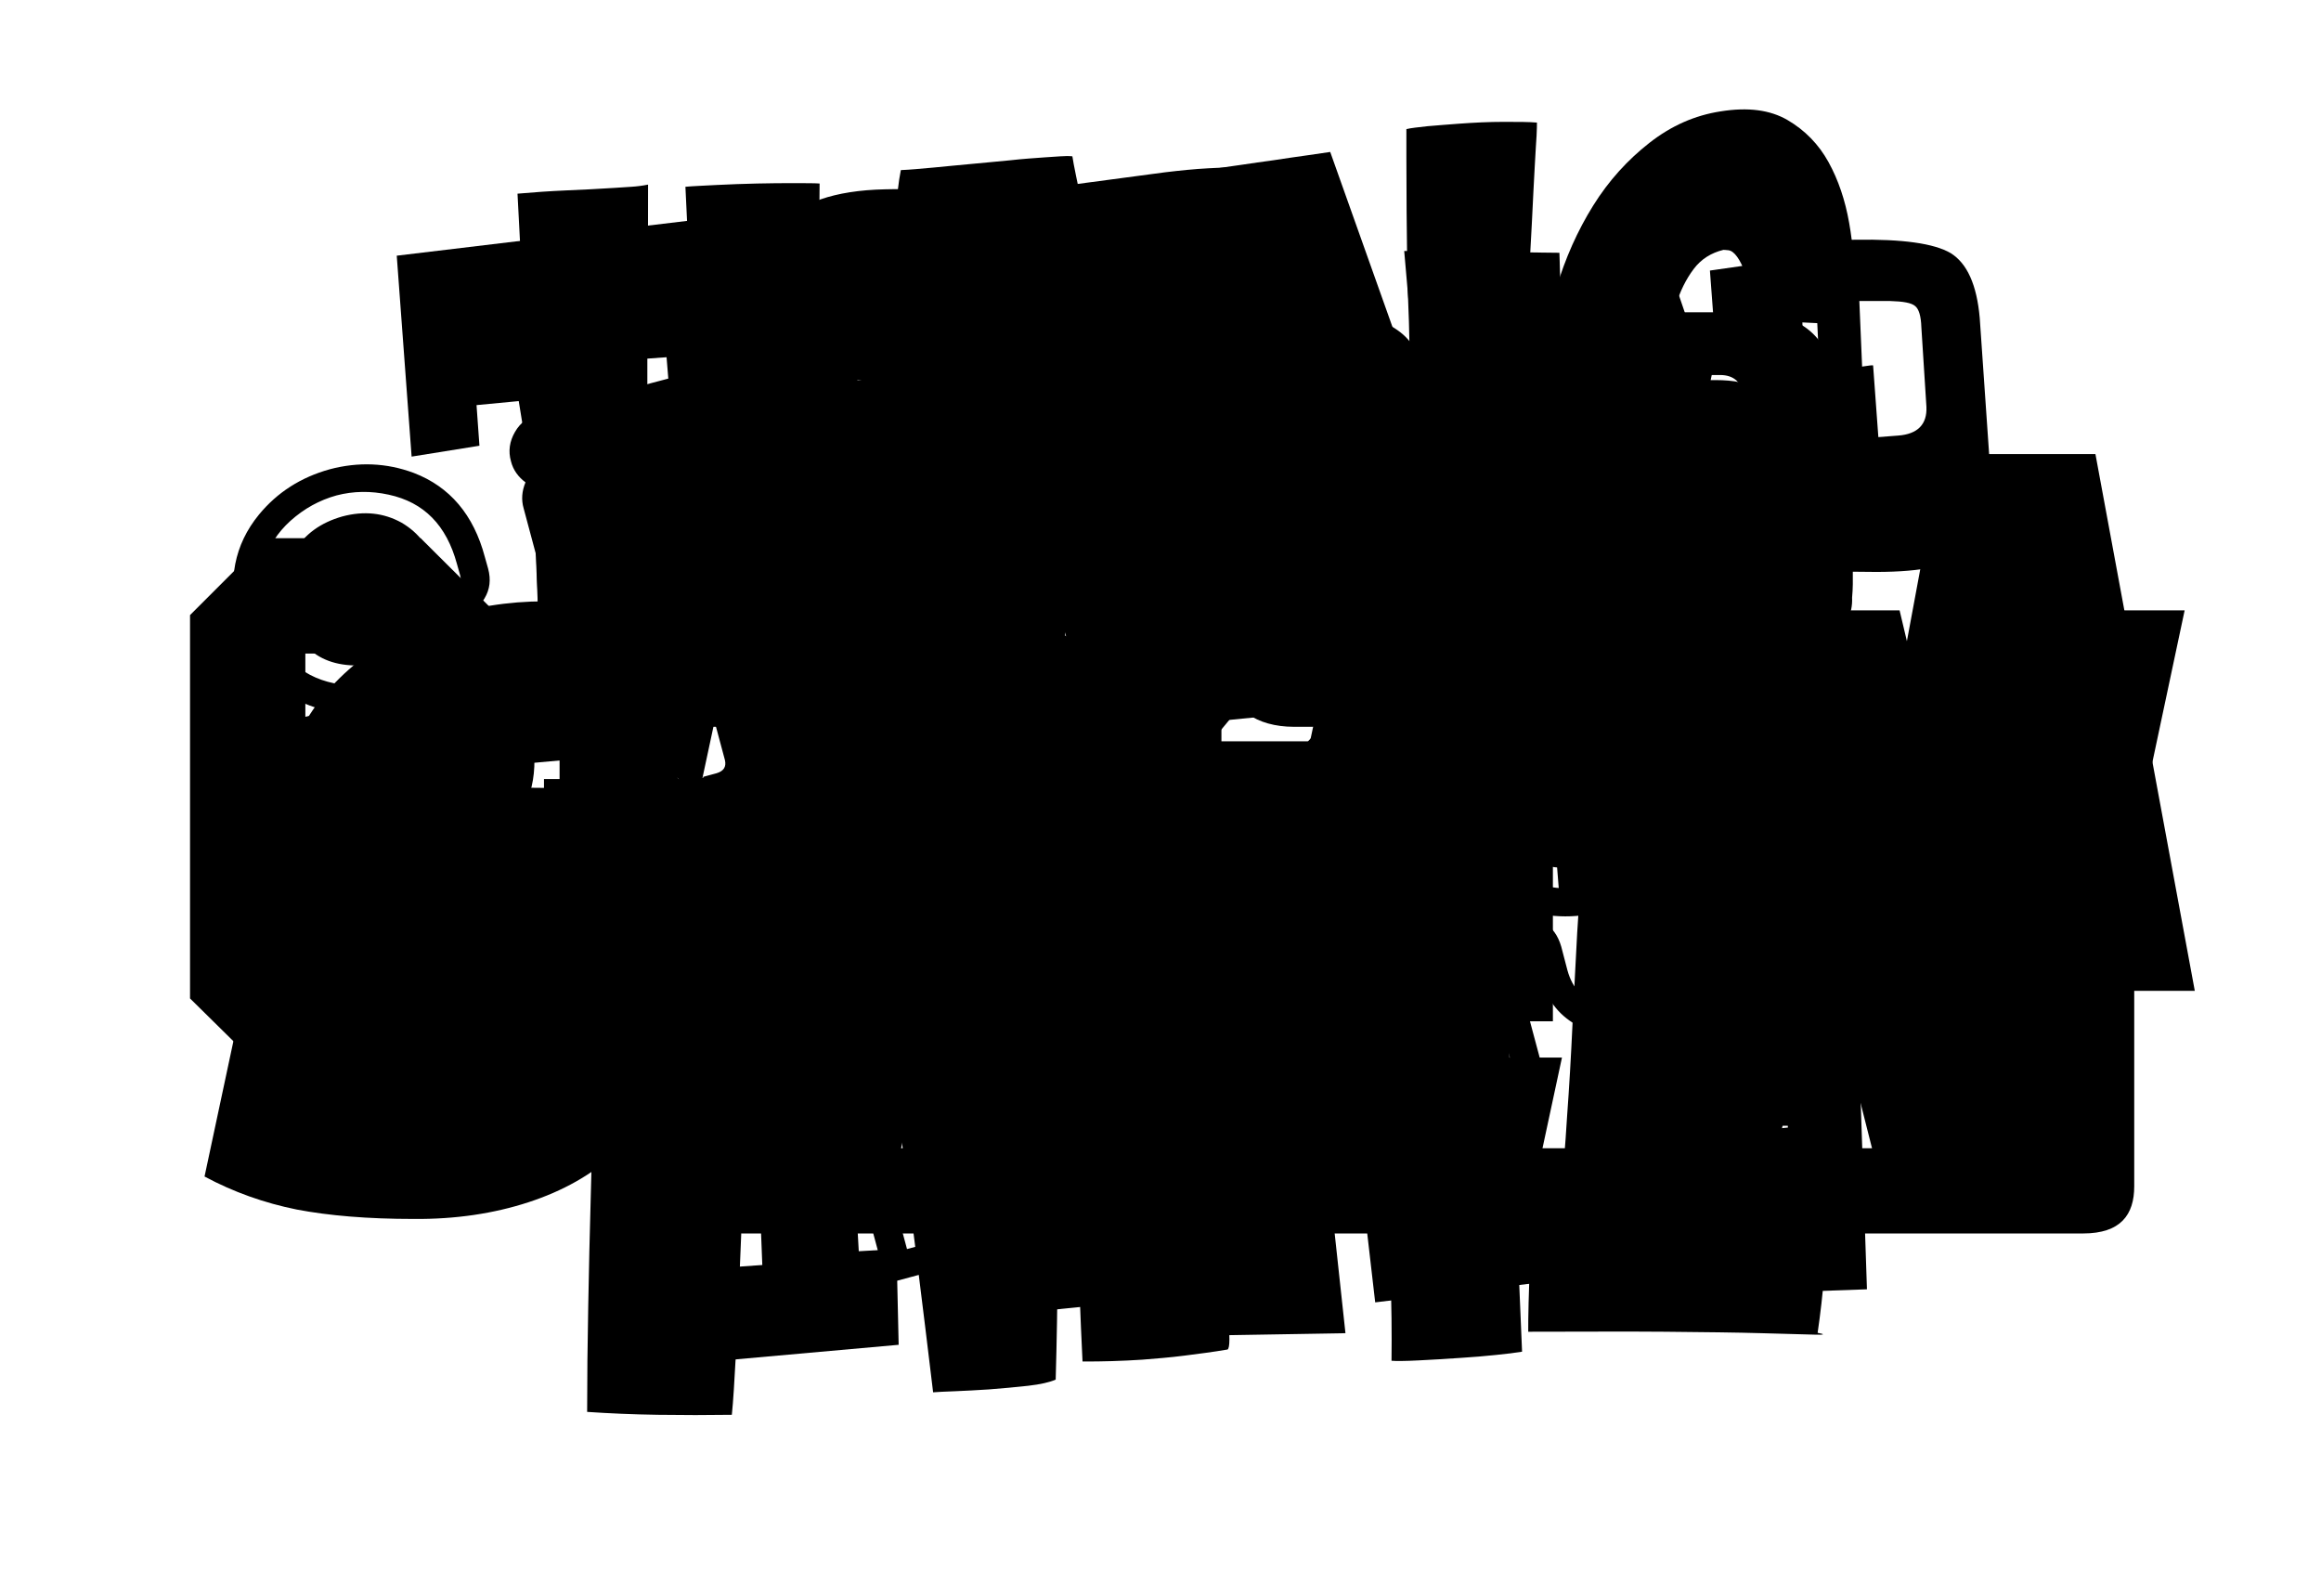 <svg version="1.1" id="format-logos" xmlns="http://www.w3.org/2000/svg" xmlns:xlink="http://www.w3.org/1999/xlink" x="0px"
	 y="0px" viewBox="0 0 640 440" style="enable-background:new 0 0 640 440;" xml:space="preserve">

<g id="hang-time">
	
	<path d="M179,192.1c0.1-4,0.3-8.5,0.3-13.5c0.1-5,0.2-10,0.3-15.2c0.1-5.1,0.3-9.6,0.5-13.3c1.1-0.1,2-0.1,2.9-0.1
		c0.8,0,1.7,0,2.6-0.1c0.9-0.1,1.9-0.1,3.1-0.2c1.1-0.1,2.5-0.1,4.2-0.1c0.5,4.3,0.8,8.8,0.9,13.4c0.1,4.6,0.3,9.2,0.5,13.6
		c0.1,4.4,0.2,8.5,0.2,12.4c0,3.8,0.1,7.1,0.5,9.8l29.7-2.1L226,50.6c-1.4-0.1-3.7-0.1-6.8-0.1c-3.2,0-6.7,0-10.4,0.1
		c-3.7,0.1-7.4,0.2-11.1,0.4c-3.7,0.2-6.5,0.3-8.7,0.5c0.3,6.7,0.7,14.3,1.1,22.6c0.5,8.4,0.7,16.5,0.7,24.4c0,1.9,0,3.8,0,5.5
		c0,1.8-0.1,3.5-0.2,5.3c-1.8,0-3.9,0.2-6.3,0.6c-2.4,0.4-4.3,0.5-5.8,0.3V98.7c0-8.2,0-16.5,0.1-25c0.1-8.5,0.1-16.1,0.1-22.8
		c-1.5,0.3-3,0.5-4.6,0.6c-1.5,0.1-3,0.2-4.6,0.3c-4.4,0.3-8.9,0.5-13.4,0.7c-4.5,0.2-8.9,0.5-13.4,0.9c0.3,6.1,0.7,13.1,1.1,21.1
		c0.5,8,0.9,16.4,1.4,25.3c0.5,8.9,0.9,18,1.4,27.3c0.5,9.3,0.9,18.5,1.3,27.3c0.4,8.9,0.7,17.3,0.9,25.3c0.2,8,0.3,15,0.3,21.1
		c4.7,0,9.7,0,14.9,0c5.2,0,10.1-0.3,14.5-0.9C178.8,198.7,178.9,196.2,179,192.1z"/>
	<path d="M275.2,109.8c0.8,2.4,1.6,4.9,2.3,7.5c0.7,2.6,1.3,5,1.7,7.3c0.5,2.3,0.7,3.9,0.7,4.9l-8.4,0.1c0-1.8,0.1-3.9,0.2-6.3
		c0.1-2.4,0.3-4.8,0.6-7.3c0.2-2.4,0.4-4.7,0.6-6.8c0.1-2.1,0.3-3.8,0.5-5.1C273.7,105.6,274.4,107.4,275.2,109.8z M314.8,134.8
		c-3.3-16.3-6.4-30.9-9.1-43.8c-2.7-12.9-5-23.7-6.8-32.1c-1.8-8.4-2.9-13.7-3.2-15.8c-0.9-0.1-2-0.1-3.3,0
		c-1.3,0.1-2.8,0.2-4.5,0.3c-2.7,0.2-5.9,0.4-9.4,0.8c-3.5,0.3-7,0.7-10.6,1c-3.6,0.3-7.1,0.7-10.5,1c-3.4,0.3-6.4,0.6-9,0.7
		c-0.6,2.9-1.2,8-1.8,15.2c-0.6,7.2-1.6,16.7-3,28.5c-1.4,11.8-3.3,26-5.8,42.7c-2.5,16.7-6,36-10.4,57.9c0.9,0.7,2.9,1.3,5.8,1.8
		c3,0.4,6.2,0.8,9.7,1c3.5,0.2,6.8,0.4,10,0.5c3.2,0.1,5.4,0.1,6.6,0c0.3-0.2,0.6-0.8,0.8-1.7c0.2-1,0.6-2.6,1-4.9
		c0.5-2.3,1-5.3,1.7-9.1c0.7-3.8,1.6-8.6,2.6-14.5c1.7-0.1,3.7-0.2,6-0.3c2.4-0.1,4.7-0.2,7-0.2c2.3-0.1,4.5-0.1,6.5-0.2
		c2.1-0.1,3.7-0.1,4.9-0.2c1.2,4.1,2.9,8.9,4.9,14.6c2.1,5.6,3.8,10.7,5.1,15.3c0.1,0.1,1,0,2.5-0.5c1.5-0.5,3.5-1.2,5.9-2
		c2.4-0.8,5.1-1.7,8-2.6c2.9-0.9,5.7-1.7,8.4-2.4C321.6,168,318.2,151.1,314.8,134.8z"/>
	<path d="M401.8,178.6c4.6-0.5,9.6-1,15.1-1.5c0.9-20.3,1.7-37.7,2.4-52.5c0.7-14.7,1.3-27.3,1.8-37.6c0.5-10.4,0.9-18.9,1.3-25.5
		c0.3-6.6,0.6-11.8,0.8-15.7c0.2-3.9,0.4-6.7,0.5-8.4c0.1-1.8,0.1-3,0.1-3.6c-2.1-0.2-5.2-0.2-9.2-0.2c-4,0-8.1,0.2-12.2,0.5
		c-3.2,0.2-6.1,0.5-8.8,0.7c-2.7,0.3-4.6,0.5-5.8,0.8v7.7c0,10.9,0.1,20.1,0.2,27.5c0.1,7.4,0.3,13.4,0.5,17.9
		c0.1,4.5,0.2,7.7,0.2,9.7c0,2-0.2,3-0.7,3.1l-21.2-59.6c-4.3,0.6-8,1.2-11.1,1.6c-3.1,0.5-6.1,0.9-9,1.3c-2.9,0.4-5.9,0.9-9,1.3
		c-3.1,0.5-6.8,0.9-11.1,1.4c0.8,10.4,1.4,21.7,1.8,33.9c0.5,12.2,0.9,24.7,1.3,37.5c0.4,12.8,0.8,25.5,1.4,38.3
		c0.5,12.7,1.3,24.8,2.4,36.3l27.4-3.1c0-4.3-0.1-9.6-0.2-15.9c-0.2-6.2-0.3-12.7-0.6-19.3c-0.2-6.6-0.5-13-0.8-19.1
		c-0.3-6.1-0.5-11.1-0.7-15.1c0.5,2.2,1.5,5.4,3.2,9.6c1.7,4.2,3.8,9,6.3,14.3c2.5,5.4,5.3,11.1,8.3,17.2c3,6.1,6.1,12.2,9.1,18.2
		C391.7,179.7,397.2,179,401.8,178.6z"/>
	<path d="M509.3,171c1.1-1.9,1.5-4,1.4-6.2c0.1-1.3,0.2-2.5,0.2-3.7c0-1.2,0-2.4,0-3.7c0-4.3-0.1-8.7-0.3-13.1
		c-0.2-4.4-0.3-8.4-0.3-12.1c1.2-0.4,2.2-0.7,2.9-0.9c0.7-0.2,1.3-0.4,1.7-0.5c0.5-0.1,0.9-0.2,1.5-0.3c0.5-0.1,1.3-0.4,2.2-1
		l-2.1-28.7c0-0.2-1.1,0-3.2,0.3c-2.1,0.4-4.8,0.9-8,1.5c-3.2,0.6-6.7,1.4-10.6,2.2c-3.9,0.8-7.5,1.7-11,2.6c-3.4,0.9-6.4,1.7-9,2.4
		c-2.6,0.7-4.3,1.3-5,1.7c0,1.1,0.1,3,0.3,5.6s0.6,5.4,1,8.2c0.5,2.9,0.9,5.6,1.5,8.3c0.5,2.7,1.1,4.6,1.7,5.7
		c1.2-0.1,2.4-0.4,3.7-0.9c1.2-0.5,2.5-0.6,3.9-0.4c0.5,0.9,0.8,2.2,0.9,3.9c0.1,1.7,0.1,3.4-0.2,5.3c-0.3,1.9-0.9,3.5-1.7,4.9
		c-0.8,1.4-1.9,2.3-3.3,2.5c-2.9,0.5-5.4-0.6-7.5-3.3c-2.1-2.7-4-5.9-5.5-9.6c-1.5-3.7-2.7-7.3-3.4-10.9c-0.8-3.6-1.2-6.1-1.4-7.4
		c-0.2-1.6-0.3-3.6-0.5-6c-0.2-2.4-0.2-5-0.2-7.9c0-4,0.2-8.3,0.7-12.8c0.5-4.5,1.3-8.7,2.4-12.5c1.1-3.8,2.8-7.2,4.9-10
		c2.1-2.8,4.9-4.5,8.2-5.3c0.1,0,0.6,0,1.4,0.1c0.8,0.1,1.6,0.7,2.4,1.8c0.8,1.1,1.6,2.7,2.3,4.8c0.7,2.1,1,5.2,1,9.2
		c1.8-0.3,4-0.6,6.6-1.1c2.6-0.4,5.2-0.8,8-1.3c2.7-0.4,5.4-0.9,7.9-1.4c2.5-0.5,4.7-1,6.5-1.7c0.1-5.6-0.3-11.6-1.4-17.8
		c-1.1-6.3-3-11.9-5.7-16.8c-2.7-4.9-6.5-8.8-11.3-11.6c-4.8-2.8-10.9-3.6-18.4-2.4c-7.2,1.1-13.7,4-19.7,8.7
		c-6,4.7-11.2,10.4-15.5,17.3c-4.3,6.9-7.7,14.5-10.2,22.9c-2.4,8.4-3.7,17-3.7,25.6c0,1.3,0,2.6,0.1,4c0.1,1.4,0.2,2.7,0.3,3.9
		c0.5,9.9,1.9,19.4,4.3,28.4c2.4,9,5.9,16.9,10.3,23.7c4.4,6.7,9.7,12,16,15.7c6.2,3.7,13.4,5.3,21.5,4.8c8.5-0.6,17.6-3.8,27.4-9.6
		C506.8,174.6,508.2,172.9,509.3,171z"/>
	<path d="M181.4,390.1c7,0.1,13.8,0.1,20.4,0c0.4-3.8,0.7-9.2,1.1-16.4c0.4-7.1,0.7-15.1,1.1-24c0.4-8.8,0.7-17.9,1.1-27.3
		c0.4-9.4,0.7-18.1,1.1-26.2c0.4-8.1,0.7-15.1,1.1-21c0.4-5.9,0.7-9.7,1.1-11.5l30.2-0.4l1.3-46.8c-6.1-0.1-13.5-0.2-22.4-0.1
		c-8.9,0.1-18,0.2-27.2,0.3c-9.3,0.2-18.1,0.3-26.7,0.5c-8.5,0.1-15.6,0.1-21.1-0.1c-0.4,0.2-0.5,0.7-0.5,1.6c0,0.8,0,2.8,0,5.8
		c0,3-0.1,7.5-0.3,13.5c-0.2,6-0.4,14.2-0.8,24.5l22.7,0.4c0.2,1.9,0.3,3.9,0.3,6.2c0,2.2,0,4.7,0,7.3c0,7.1-0.1,15.3-0.3,24.5
		c-0.2,9.2-0.4,18.8-0.7,28.9c-0.3,10-0.5,20.2-0.7,30.4c-0.2,10.2-0.3,19.9-0.3,29.1C167.8,389.7,174.4,390,181.4,390.1z"/>
	<path d="M285,221.2c-1.3-3.1-3.2-5.6-5.5-7.5c-2.3-1.9-4.9-3.3-7.7-4.1c-2.8-0.8-5.7-1.1-8.5-1c-5.7,0.4-10.8,2.6-15.2,6.5
		c-4.4,4-6.7,9.6-6.7,16.9c0,7.9,2.5,14.2,7.5,18.9c5,4.7,10.9,6.8,17.9,6.3c5.9-0.4,10.7-2.8,14.5-7.2c3.8-4.4,5.7-10.3,5.7-17.8
		C287,228,286.3,224.3,285,221.2z M291.6,349.4c0.1-9.8,0.1-19.6,0.1-29.1c0-9.6,0-19.1,0.1-28.7c0.1-9.6,0.1-19.6,0.1-30.1
		c-0.9,0.1-2.4,0.1-4.7,0c-2.2,0-4.8,0-7.6,0.1c-2.8,0.1-5.9,0.2-9.1,0.4c-3.2,0.1-6.4,0.3-9.6,0.5c-3.9,0.3-7.4,0.6-10.5,1
		c-3.1,0.4-5.4,0.8-6.8,1.3c-0.5-0.7-0.7,0.4-0.5,3.4c0.2,3,0.8,8.8,1.9,17.6c1.1,8.7,2.6,21,4.7,36.8c2,15.8,4.6,36.2,7.6,61.3
		c1.2-0.1,3.3-0.2,6.1-0.3c2.8-0.1,6-0.3,9.3-0.5c3.7-0.3,7.3-0.6,10.8-1c3.5-0.4,6-1,7.6-1.7C291.4,369.6,291.6,359.2,291.6,349.4z
		"/>
	<path d="M339,369.3c0-1.7-0.1-5-0.4-9.8c-0.3-4.9-0.8-11.8-1.5-21c-0.7-9.1-1.5-21.4-2.4-36.9c2.5,3.2,5.2,7.1,8.1,11.8
		c2.9,4.7,6.4,9.5,10.5,14.4c2.3-3,4.6-6.3,6.9-9.9c2.3-3.6,4.5-7.3,6.7-11.1c2.1-3.8,4.2-7.5,6.1-11.1c2-3.6,3.6-6.9,5.1-9.8
		c1.4,14.1,2.8,28.7,4,43.6c1.2,14.9,1.8,30.1,1.6,45.7c1.2,0.1,3.7,0.1,7.5-0.1c3.7-0.2,7.6-0.4,11.7-0.7c3.4-0.2,6.6-0.5,9.6-0.8
		c3-0.3,5.4-0.6,7.2-0.9c-0.9-21.9-1.8-42.8-2.7-62.9c-0.9-20.1-1.6-38-2.1-53.7c-0.5-15.7-0.9-28.6-1.2-38.7
		c-0.3-10.1-0.3-16.3-0.1-18.5c-2.1,0.1-4.7,0.4-7.7,0.7c-3,0.3-6.2,0.6-9.5,0.9c-3.3,0.3-6.7,0.7-10.1,1c-3.5,0.3-6.7,0.6-9.7,0.8
		c-2.1,0.1-4.1,0.3-6,0.4c-1.9,0.1-3.5,0.2-4.9,0.1c-0.7,2.9-1.6,6.5-2.8,10.9c-1.2,4.4-2.4,9-3.7,13.9c-1.3,4.9-2.7,9.7-4,14.3
		c-1.3,4.7-2.5,8.8-3.6,12.2c-1.2-2.5-2.7-6-4.3-10.4c-1.6-4.4-3.2-9-4.9-13.9c-1.7-4.8-3.3-9.5-4.9-14c-1.6-4.5-3-8.2-4.3-11.1
		l-39.5,3c0.2,11,0.4,23.7,0.8,38c0.4,14.3,0.8,29,1.2,44.2c0.4,15.2,0.9,30.2,1.3,45c0.4,14.9,0.9,28.4,1.5,40.5
		c2.7,0,5.4,0,8.1-0.1c2.8-0.1,5.6-0.2,8.4-0.4c3.7-0.3,7.6-0.6,11.5-1.1c3.9-0.5,7.9-1,12-1.7C338.8,371.9,339,371,339,369.3z"/>
	<path d="M459.1,367.2c10.9,0.1,19.8,0.2,26.7,0.4c6.9,0.2,11.8,0.3,14.5,0.4c2.8,0.1,3.1-0.1,0.9-0.5c1.6-11,2.4-21.2,2.4-30.5
		c0-1.7,0-3.3,0-4.9c0-1.6-0.1-3.1-0.3-4.6c-4.8-0.4-10.2-0.6-16.3-0.6c-6.1,0-11.5,0.2-16.3,0.6l2.4-32.8c2.1-0.1,4.5-0.2,7.2-0.2
		c2.7,0,5.3,0.1,7.9,0.3c2.6,0.2,5,0.4,7.2,0.6c2.2,0.2,4,0.3,5.5,0.2c0-2.1,0.2-5.2,0.5-9.3c0.4-4.1,0.7-8.5,1.1-13
		c0.4-4.5,0.6-8.8,0.8-12.8c0.2-4,0-7-0.5-8.8c-1.8-0.4-3.8-0.6-6-0.6c-2.2,0.1-4.5,0.2-6.9,0.3c-2.4,0.2-4.8,0.3-7.1,0.4
		c-2.3,0.1-4.4-0.1-6.1-0.6c-0.2-3.2-0.1-5.6,0.1-7.2c0.3-1.6,0.4-3.4,0.4-5.5c8.4,0.2,15,0.4,19.9,0.7c4.9,0.3,8.6,0.5,11.2,0.6
		c2.6,0.1,4.4,0.1,5.3,0c1-0.1,1.8-0.4,2.5-1l2.1-37.3c0-0.4,0-1.3,0-2.7c0-1.4-0.2-2.1-0.5-2.1c-12.6-0.8-24.6-1.2-35.9-1.3
		c-11.3-0.1-21.1,0.1-29.5,0.4c-8.4,0.3-14.7,0.6-19,1c-4.3,0.4-5.6,0.5-4,0.4c-0.5,6.6-1.2,13.6-1.9,20.9c-0.7,7.4-1,13.7-0.8,18.9
		c1.4,0.3,2.9,0.4,4.5,0.2c1.6-0.1,3.4,0,5.3,0.5c-0.5,4.9-1,11.4-1.5,19.5c-0.4,8.1-0.9,16.5-1.3,25.3c-0.4,8.7-0.9,17.3-1.5,25.5
		c-0.5,8.3-1.1,15-1.6,20.1c-1.6,0.9-2.9,1.2-3.9,1c-1-0.2-2.2,0.2-3.6,1.2c0,1.9-0.1,4.5-0.4,7.8c-0.3,3.3-0.5,6.8-0.7,10.4
		c-0.2,3.7-0.3,7.2-0.4,10.7c-0.1,3.5-0.1,6.2-0.1,8C435.8,367.2,448.3,367.1,459.1,367.2z"/>
</g>
<g id="cinema">
	
	<path d="M137.3,243.5h-31.8v21.2H84.2v-84.5h21.2v21h31.8v-31.7L116,148.4H73.6l-21.2,21.2v105.7l21.2,20.9H116l21.3-20.9V243.5z"
		/>
	<path d="M186.1,144.2h-31.8v147.8h31.8V144.2z"/>
	<path d="M288,131.5h-31.8v59.2l-21.2-59.2h-31.8v148h31.8v-59.1l21.2,59.1H288V131.5z"/>
	<path d="M379.3,262.5h-42.5v-26.4h42.5v-31.7h-42.5V178h42.5v-31.7H305V294h74.3V262.5z"/>
	<path d="M502.5,133.6h-31.8l-21.2,52.8l-21.3-52.8h-31.8v148h31.8v-52.8l21.3,52.8l21.2-52.8v52.8h31.8V133.6z"/>
	<path d="M548.8,220.3l7.8-45.9l7.9,45.9H548.8z M577.8,125.2h-42.4l-27.5,148h31.6l3.6-21.2h26.7l3.6,21.2h31.8L577.8,125.2z"/>
</g>
<g id="top-and-tail">
	
	<path d="M109.4,70.5l4.1,55.4l18.7-3l-0.8-11.2l14.7-1.4l2.9,74.5l-13,0.9l2.5,25.4l48.1-4.3l-0.6-26.4l-10.4,0.6L171,99.4
		l12.8-0.9l1.2,14.7l17.9-2.5l-1.7-51.2L109.4,70.5z"/>
	<path d="M284.1,91.8c-0.8-14.4-3.4-24.4-7.9-29.9c-5.7-6.9-16.5-10.2-32.2-9.7c-13.9,0.3-23.6,3.7-29.2,10.1
		c-5.6,6.4-7.9,16.3-7.1,29.5l5.2,76.1c0.9,14.1,3.9,23.5,8.9,28.3c5.8,5.6,16.6,7.5,32.4,5.8c13.5-1.4,22.8-5.5,28-12.1
		c4.6-5.9,6.6-15,5.9-27.4L284.1,91.8z M260,143.8c0.4,9.9-3,14.7-10.3,14.4c-4.8-0.3-8.2-1.2-10.3-2.7c-2.9-2-4.3-5.5-4.5-10.6
		l-1.1-35.9c-0.2-5.8,0.5-9.7,2-11.7c1.5-2,4.9-3.4,10.4-4.1c4.2-0.5,7.3,0.5,9.4,3.2c2.1,2.6,3.2,6.7,3.4,12.2L260,143.8z"/>
	<path d="M362.7,51.7c-6.4-4.3-16.2-6.1-29.5-5.3c-3.8,0.2-7.7,0.6-11.9,1.1l-35.3,4.7l3.8,38.1l12.6-0.5l3.3,76.9l-12.3,0.4
		l2.6,35.6l50.1-4.9l-0.7-36.3l-13.7-0.3l-2.3-18.5c0.7,0,3.5-0.5,8.4-1.5c4.9-1,7.5-1.6,7.9-1.7c19.5-2.4,29-11.9,28.4-28.6
		l-1.4-37.2C372.4,63.3,369.1,55.9,362.7,51.7z M345.3,109.3c0.2,8.5-3.2,12.9-10.1,13.3l-5.6,0.3l-3.1-34l6.9-1.2
		c1.7-0.4,3.1-0.6,4.3-0.7c4.9-0.3,7.4,2.8,7.4,9.1L345.3,109.3z"/>
	<path d="M545.9,87.7c-0.8-9.2-3.5-15.1-8-17.9c-4.6-2.7-13.3-3.9-26.3-3.7l-18,0.3l0.3,5l-22.4,3.2l1.5,20.1l6.3,0.5l1.2,37.6
		l-20.9-61.2l-26.2,0.5l2.6,23.9l5,0.4l2.8,44.4l-3.7,0.4l-0.3-5.6l-4.5,0.2l-9.9-46l5.2-0.3L430,69.7l-42.8-0.5l1.8,20.7l5.2-0.3
		l-5.2,55.7l-4.8,0.3l0.1,18l28.7-2.6l-1.6-16.8l-5.6,0.3l0.9-18.9l12.5-0.7l1.9,11.8l-5.6,0.3l2.5,17.4l19.3,0l1,9.9l24.4-1.3
		l-0.3-26.2l-6.5-0.1l-2.5-45.3l22.6,65.5l17.2-2.2l-2.4-60.9l6.3,0.5l-0.1-5.4l4.1,0.2l1.8,38.2l-6.7-0.1l-0.1,30.3l21.3,0.2
		c12.6,0,21.2-1.8,25.8-5.5c4.6-3.7,6.6-10.2,5.8-19.6L545.9,87.7z M523.4,120.1l-9.1,0.7L512.7,83l8.5,0c3.6,0.1,5.9,0.5,6.9,1.4
		c1,0.8,1.6,2.7,1.7,5.8l1.4,22C531.4,117,528.8,119.7,523.4,120.1L523.4,120.1z M408.3,114.2l3-20.3l5.8,19.8L408.3,114.2z"/>
	<path d="M170.6,234.5l4.1,55.4l18.7-3l-0.8-11.2l14.7-1.4l2.9,74.5l-13,0.9l2.5,25.4l48.1-4.3l-0.6-26.4l-10.4,0.6l-4.6-81.6
		l12.8-0.9l1.2,14.7l17.9-2.5l-1.7-51.2L170.6,234.5z"/>
	<path d="M367.8,338l-7.8,0.4l-18.8-91l8.7-0.5l-0.6-34.6l-70.9,8.6l2.4,32.8l8.7-0.5l-7.9,77.9l-7.6,0.4l1.7,31.1l37.8-3.8
		l0.8-29.5l-9.3,0.5l1.1-19.8l21.2-1.1l4.7,30.9l-9.3,0.5l0.4,28.1l47.9-0.8L367.8,338z M307.8,291.2l5.8-33.9l8.9,33.1L307.8,291.2
		z"/>
	<path d="M371.2,212l4.7,38.1l8.7,0.2l2.6,64.2l-12.9,2.2l4.9,42.4l48.1-5.8l-0.3-33.1l-13.6,1.8l-2.1-70.9l10.4-0.6l0.3-43.3
		L371.2,212z"/>
	<path d="M491.9,286.7l1.1,24.2l-25.5,2.5l-5.2-71.4l15.5-2.6l-0.5-37l-50.5,4.5l3.3,41.6l9-1.1l3.4,74.1l-10.4,0.6l2.8,36.2
		l79.9-2.8l-2.4-71.8L491.9,286.7z"/>
</g>
<g id="super-skin">
	
	<path d="M145.7,331.5c9.5-3.1,17.5-7.6,24-13.6c6.5-6,11.5-13.3,14.9-22c3.4-8.7,5.1-17.1,5.1-25.4c0-5-0.8-9.7-2.3-14
		c-1.5-4.3-3.8-8-6.9-11.3c-3.1-3.3-7-6.2-11.6-8.9c-4.7-2.6-12.2-5.8-22.6-9.4c-8.2-2.8-13.3-4.9-15.3-6.3c-2-1.4-3.1-3.2-3.1-5.2
		c0-3.5,1.6-6.5,4.8-8.9c3.2-2.4,7.5-3.7,12.9-3.7c18.6,0,32.9,4.4,42.9,13.1h4.9l8.4-39.2c-7.9-3.5-16.3-6.2-25.3-8.1
		c-9-1.9-17.7-2.8-26.2-2.8c-10.3,0-20.1,1.6-29.6,4.8c-9.5,3.2-17.6,7.9-24.5,14c-6.9,6.1-11.9,13-15.1,20.7
		c-3.2,7.6-4.8,15.7-4.8,24.3c0,9.3,2.6,17.4,7.8,24.3c5.2,6.9,13.4,12.6,24.7,17c6.9,2.7,12.3,4.9,16.2,6.8
		c3.9,1.9,6.7,3.5,8.6,5.1c1.9,1.5,2.8,3.4,2.8,5.6c0,7-5.5,10.5-16.5,10.5c-18.3,0-34.8-5.6-49.4-16.7h-5.1l-9,42.2
		c8,4.3,16.5,7.3,25.4,9.1c8.9,1.7,19.6,2.6,32.3,2.6C125.6,336.2,136.2,334.6,145.7,331.5z"/>
	<path d="M301.2,244.1l62.8-75.8h-56.7l-37.4,48.1l10.1-48.1h-52.8L192,334h52.8l11-52l2.9-3l15.8,55h60.6L301.2,244.1z"/>
	<path d="M430.7,291.6h-17.5l17.2-80.9h17.5l9-42.4h-88l-9,42.4h17.4L360,291.6h-17.4l-9,42.4h88L430.7,291.6z"/>
	<path d="M602.4,168.3h-46.8L540.6,239l-16.8-70.7H475L439.8,334h46.7l15.6-73.1l18.5,73.1h46.6L602.4,168.3z"/>
	<path d="M243.7,155.2c4-1.3,7.4-3.2,10.2-5.7c2.7-2.5,4.8-5.6,6.3-9.3c1.4-3.7,2.2-7.3,2.2-10.7c0-2.1-0.3-4.1-1-5.9
		c-0.6-1.8-1.6-3.4-2.9-4.8c-1.3-1.4-2.9-2.6-4.9-3.7c-2-1.1-5.2-2.4-9.6-4c-3.5-1.2-5.6-2.1-6.5-2.7c-0.9-0.6-1.3-1.3-1.3-2.2
		c0-1.5,0.7-2.7,2.1-3.8c1.4-1,3.2-1.6,5.4-1.6c7.9,0,13.9,1.9,18.1,5.6h2.1l3.5-16.6c-3.3-1.5-6.9-2.6-10.7-3.4
		c-3.8-0.8-7.5-1.2-11.1-1.2c-4.3,0-8.5,0.7-12.5,2c-4,1.4-7.5,3.3-10.4,5.9c-2.9,2.6-5,5.5-6.4,8.7c-1.4,3.2-2,6.7-2,10.3
		c0,3.9,1.1,7.3,3.3,10.3c2.2,2.9,5.7,5.3,10.5,7.2c2.9,1.1,5.2,2.1,6.8,2.9c1.6,0.8,2.8,1.5,3.6,2.1c0.8,0.6,1.2,1.4,1.2,2.4
		c0,3-2.3,4.4-7,4.4c-7.8,0-14.7-2.4-20.9-7.1h-2.2l-3.8,17.8c3.4,1.8,7,3.1,10.7,3.8c3.8,0.7,8.3,1.1,13.6,1.1
		C235.2,157.2,239.6,156.5,243.7,155.2z"/>
	<path d="M324.9,129.8l9.2-43.7h-22.7l-9.1,42.8c-0.8,3.9-1.7,6.6-2.8,8.1c-1.1,1.5-2.6,2.3-4.7,2.3c-3,0-4.5-2-4.5-6.1
		c0-1.3,0.2-2.7,0.5-4.2l9.1-42.9h-22.2l-9.3,43.8c-0.4,2-0.6,3.9-0.6,5.7c0,1.9,0.3,4,0.9,6.5c0.6,2.5,2.1,4.9,4.3,7.3
		c2.3,2.4,5.2,4.2,8.7,5.5c3.6,1.3,7.6,2,12.2,2C310.8,157,321.1,147.9,324.9,129.8L324.9,129.8z"/>
	<path d="M376.2,132.8c3.3-1.5,6.1-3.8,8.5-6.7c2.4-3,4.2-6.4,5.5-10.4c1.3-4,1.9-7.7,1.9-10.9c0-6.1-2.3-10.7-6.8-13.8
		c-4.5-3.2-11.1-4.7-19.9-4.7h-22.1l-14.9,70.1h22.3l4.5-21.2h9.9C369.3,135.1,372.9,134.3,376.2,132.8z M369.5,112.6
		c-0.4,1.3-0.9,2.4-1.5,3.2c-0.6,0.8-1.4,1.4-2.4,1.7c-1,0.3-2.8,0.5-5.4,0.5h-1.7l3-14.3h3.6c1.3,0,2.5,0.5,3.5,1.6
		c1,1.1,1.5,2.3,1.5,3.9C370.1,110.2,369.9,111.3,369.5,112.6z"/>
	<path d="M436.4,138.3h-23.3l2.1-10h21.7l3.8-17.8H419l1.3-6.5h23.3l3.8-17.9h-45l-14.9,70.1h45L436.4,138.3z"/>
	<path d="M479.5,113.4c-0.7,1.6-1.6,2.7-3,3.3c-1.3,0.7-3.1,1-5.4,1H469l3-14.3h2.3c1.9,0,3.4,0.5,4.5,1.5c1.1,1,1.7,2.3,1.7,4
		C480.5,110.3,480.2,111.8,479.5,113.4z M489,126.3c4.1-2,7.2-4.1,9.2-6.3c2.1-2.2,3.6-4.9,4.7-8.1c1.1-3.2,1.6-6.2,1.6-8.8
		c0-1.6-0.3-3.4-0.9-5.4c-0.6-2-1.9-4-3.8-5.8c-2-1.9-4.4-3.3-7.4-4.3c-3-1-6.3-1.5-10-1.5h-28.9l-14.9,70.1h22.1l5.2-24.6h1.9
		l6.7,24.6h25.1L489,126.3z"/>
</g>
<g id="drive-by">
	
	<path d="M220.1,104.8h-30.5l-7.8,57.6l-8-57.6h-31.7l15.5,95.6h46.7L220.1,104.8z"/>
	<path d="M109.7,191.1v23.6H87.3c-10.4,0-16.9,3.1-16.9,11.2v71.5c0,4,1.9,7.5,4.4,9.4c2.5,1.9,7.1,3.5,12.5,3.5h53.4V191.1H109.7z
		 M109.7,285.7h-6.4c-0.2,0-0.8-0.3-0.8-0.5V238c0-0.2,0.6,1.4,0.8,1.4h6.4V285.7z"/>
	<path d="M266.3,196.9c2.5,1.9,7.4,3.5,12.8,3.5H332V81.2h-31v23.6h-21.8c-10.4,0-17.5,3.1-17.5,11.2v71.5
		C261.7,191.4,263.8,195,266.3,196.9z M293.7,128c0-0.2,1.1,1.4,1.4,1.4h5.9v46.3h-5.9c-0.2,0-1.4-0.3-1.4-0.5V128z"/>
	<path d="M356.8,200.4h38.9c10.4,0,13.9-5.1,13.9-12.9v-16.9h-31v4.6c0,0.2,1.4,0.5,1.2,0.5h-7.1c-0.2,0-1.4-0.3-1.4-0.5v-10.8h38.3
		V116c0-8.1-3.4-11.2-13.9-11.2h-38.9c-10.4,0-17.6,3.1-17.6,11.2v71.5C339.2,195.3,346.4,200.4,356.8,200.4z M371.3,128
		c0-0.2,1.2,1.4,1.4,1.4h7.1c0.2,0-1.2-1.6-1.2-1.4v14.8h-7.2V128z"/>
	<path d="M434.1,200.4H473c10.4,0,15.1-5.1,15.1-12.9V116c0-8.1-4.7-11.2-15.1-11.2h-38.9c-10.4,0-16.3,3.1-16.3,11.2v71.5
		C417.8,195.3,423.7,200.4,434.1,200.4z M448.8,128c0-0.2,1,1.4,1.2,1.4h7.1c0.2,0-1-1.6-1-1.4v47.2c0,0.2,1.2,0.5,1,0.5H450
		c-0.2,0-1.2-0.3-1.2-0.5V128z"/>
	<path d="M227.5,310.4h30v-95.6h-30V310.4z"/>
	<path d="M263.6,214.8l15.5,95.6h46.7l15.8-95.6H311l-7.8,57.6l-8-57.6H263.6z"/>
	<path d="M344.4,226v71.5c0,7.9,6.7,12.9,17.1,12.9h38.9c10.4,0,14.3-5,14.3-12.9v-16.9h-31v4.7c0,0.2,1,0.5,0.8,0.5h-7.1
		c-0.2,0-1-0.3-1-0.5v-10.8h38.3V226c0-8.1-3.9-11.2-14.3-11.2h-38.9C351.1,214.8,344.4,217.9,344.4,226z M376.4,238
		c0-0.2,0.8,1.4,1,1.4h7.1c0.2,0-0.8-1.6-0.8-1.4v14.7h-7.2V238z"/>
	<path d="M558.4,214.8v70.9h-7.1c-0.2,0-1.2-0.3-1.2-0.5v-70.4h-32.1v82.7c0,7.9,6.9,12.9,17.3,12.9h23v4.6c0,0.2,0.2,1.6,0,1.6
		H259.7l0,0h-39.2c-0.2,0-2.3-1.4-2.3-1.6v-45.5c0-4.6-2.5-7.2-7.7-7.9c5.1-0.6,7.7-3.2,7.7-7.8V226c0-8.1-3.3-11.2-13.6-11.2H150
		v95.6h30v-39.1h8.7c0.2,0-0.4-0.2-0.4,0v55.8c0,7.9,5.9,13,16.4,13h38.9h15.8h315c10.4,0,14.1-5.2,14.1-13V214.8H558.4z
		 M188.2,251.8c0,0.2,0.6,2,0.4,2H180v-14.4h8.7c0.2,0-0.4-1.6-0.4-1.4V251.8z"/>
	<path d="M510.8,297.5v-28.1c0-4.6-2.5-7.2-7.7-7.9c5.1-0.6,7.7-3.2,7.7-7.8V226c0-8.1-3.7-11.2-14-11.2h-55.2v95.6h55.2
		C507.2,310.4,510.8,305.3,510.8,297.5z M480.8,285.2c0,0.2,0.2,0.5,0,0.5h-8.3v-14.4h8.3c0.2,0,0-0.2,0,0V285.2z M480.8,251.8
		c0,0.2,0.2,2,0,2h-8.3v-14.4h8.3c0.2,0,0-1.6,0-1.4V251.8z"/>
	<path d="M224.4,200.4h31 M254.4,200.4v-16.6v-79h-31v79v16.6H254.4z"/>
</g>
<g id="side-push">
	
	<path d="M71.4,141.9c5.1-6.2,11.6-10.3,19.5-12.5c7.9-2.1,15.7-1.8,23.2,1c9.9,3.8,16.5,11.5,19.6,23.2l0.9,3.2
		c0.8,3,0.5,5.7-1,8.2c-1.4,2.4-3.7,4.1-6.8,4.9c-3.1,0.8-5.8,0.5-8.3-0.9c-2.5-1.4-4.1-3.6-4.9-6.6l-0.9-3.2
		c-1.4-5.1-4.4-8.3-9-9.3c-2.5-0.6-5-0.6-7.4,0c-2.5,0.7-4.7,1.9-6.5,3.7c-3.4,3.2-4.5,7.4-3.1,12.6c1.4,5.1,4.3,8.1,8.9,9.2
		c2.6,0.6,5.1,0.6,7.5-0.1c7.9-2.1,15.7-1.8,23.2,1c9.9,3.8,16.4,11.5,19.6,23.1c3,11.2,1.4,20.9-4.8,29l18.5-4.9l2,7.4L121,241.8
		l-2-7.4c4.6-1.2,8.8-3.6,12.6-7c7.3-6.6,9.6-15.2,6.7-25.9c-2.8-10.6-9.1-16.9-18.7-18.9c-3.8-0.8-8.7-0.7-14.8,0.3
		c-13.8,2.4-22.3-2.5-25.6-14.7c-1.6-5.9-0.9-11.3,1.9-16.1c2.9-4.8,7.3-8,13.3-9.7c6-1.6,11.4-1,16.3,1.7c4.8,2.8,8.1,7.1,9.6,13
		l0.9,3.2c0.5,1.9,1.7,2.6,3.6,2c1.9-0.5,2.6-1.7,2.1-3.6l-0.9-3.2c-2.9-10.7-9.1-17-18.8-19.1c-5-1.1-9.8-1-14.4,0.2
		c-4.7,1.3-8.9,3.6-12.7,7c-7.3,6.6-9.6,15.2-6.7,25.9c2.8,10.6,9.1,16.9,18.7,18.9c5,1.1,9.8,1,14.5-0.3c5.9-1.6,11.3-1,16.2,1.8
		c4.9,2.8,8.1,7,9.7,12.8c1.6,5.9,1,11.3-1.8,16.1c-2.8,4.8-7.2,8-13.2,9.6c-6,1.6-11.5,1-16.4-1.7c-4.9-2.8-8.1-7.1-9.7-13
		l-1.7-6.5c-0.5-2-1.7-2.7-3.7-2.2c-1.9,0.5-2.6,1.7-2.1,3.7l7.9,29.5c0.8,2.9,0.4,5.6-1.1,8.1c-1.5,2.5-3.7,4.1-6.7,4.9l-3.9,1
		l-2-7.3l3.7-1.1c2-0.6,2.7-1.8,2.3-3.6l-7.9-29.5c-0.8-3.1-0.5-5.8,0.9-8.2c1.4-2.4,3.7-4,6.8-4.8c3.2-0.8,5.9-0.6,8.3,0.8
		c2.4,1.4,4,3.6,4.9,6.7l1.7,6.5c1.4,5.1,4.4,8.3,9,9.3c2.5,0.6,5,0.6,7.4,0c2.5-0.7,4.7-1.9,6.5-3.7c3.4-3.2,4.5-7.4,3.1-12.6
		c-1.4-5.1-4.3-8.1-8.9-9.2c-2.6-0.6-5.1-0.6-7.4,0c-7.9,2.1-15.7,1.8-23.2-1c-10-3.7-16.6-11.4-19.7-23l0,0
		C62.7,160.1,64.6,150.2,71.4,141.9L71.4,141.9z"/>
	<path d="M194,214.4l2.1,7.1l-3.8,1.2c-3,0.9-5.8,0.7-8.3-0.8c-2.5-1.4-4.2-3.6-5-6.6l-21.1-78.6c-0.5-2-1.7-2.7-3.7-2.2
		c-1.9,0.5-2.6,1.7-2.1,3.6l21.1,78.8c0.8,3,0.5,5.7-1,8.2c-1.4,2.4-3.7,4.1-6.8,4.9l-3.9,1l-2-7.3l3.7-1.1c2-0.6,2.7-1.8,2.3-3.6
		l-21.1-78.8c-0.7-2.4-0.5-4.8,0.5-7.2c-2-1.5-3.4-3.4-4-5.8c-0.8-2.8-0.4-5.5,1.1-8.1c1.5-2.6,3.7-4.2,6.6-5c2.9-0.8,5.6-0.4,8.2,1
		c2.6,1.5,4.3,3.6,5,6.4c0.7,2.4,0.5,4.8-0.6,7.1c2.1,1.6,3.4,3.6,4.1,6l21.1,78.8c0.5,1.8,1.7,2.4,3.8,2L194,214.4z M148.5,125
		c0.5,1.9,1.7,2.6,3.6,2c1.9-0.5,2.6-1.7,2.1-3.6c-0.5-1.9-1.7-2.6-3.6-2C148.7,122,148,123.2,148.5,125L148.5,125z"/>
	<path d="M210,97.6c8.4-2.2,17.5-2.4,27.2-0.4c19,3.9,31.2,16,36.6,36.4c5.5,20.5,1,37.1-13.5,49.9c-7.4,6.6-15.4,11-23.8,13.3
		l-13.5,3.6c-2.2,0.6-3,1.8-2.4,3.5c0.6,1.9,2,2.6,4.1,2.1l70.7-18.9l2,7.4l-70.5,18.9c-3.1,0.8-5.8,0.6-8.3-0.8
		c-2.5-1.3-4.2-3.5-5.1-6.5c-0.9-3.2-0.7-5.9,0.8-8.3c1.5-2.4,3.9-4,7.1-4.9l13.3-3.6c7.6-2,14.5-5.8,20.7-11.4
		c12-10.8,15.7-25,11-42.4s-14.9-27.8-30.8-31c-8.2-1.7-16.1-1.6-23.7,0.5l-29.7,7.9l25.4,94.6c0.8,3,0.5,5.7-1,8.2
		c-1.4,2.4-3.7,4.1-6.8,4.9l-3.9,1l-2-7.4l3.7-1c2-0.6,2.7-1.8,2.3-3.6l-27.4-102.1L210,97.6z"/>
	<path d="M344.6,61.6c3.1-0.8,5.8-0.5,8.4,0.8c2.5,1.4,4.2,3.6,5,6.6c0.8,3,0.5,5.7-1,8.2c-1.5,2.5-3.8,4.1-6.8,4.9l-40.1,10.7
		c-2.9,0.8-5,2.3-6.3,4.5c-1.3,2.2-1.6,4.7-0.8,7.5c0.8,2.8,2.2,4.8,4.5,6.1c2.2,1.3,4.8,1.5,7.6,0.7l26.8-7.2
		c3.1-0.8,5.8-0.5,8.3,0.9c2.5,1.4,4.1,3.6,4.9,6.6c0.8,3.1,0.5,5.8-0.9,8.2c-1.4,2.4-3.7,4-6.8,4.8l-26.8,7.2
		c-2.9,0.8-5,2.3-6.3,4.5c-1.3,2.2-1.6,4.7-0.8,7.5c1.7,6.3,5.7,8.6,12.1,6.8l40.1-10.7c3.1-0.8,5.9-0.5,8.4,0.9
		c2.5,1.4,4.2,3.6,5,6.6c0.8,2.9,0.4,5.6-1.1,8.1c-1.5,2.5-3.8,4.2-6.7,5l-46.7,12.5c-2,0.5-2.8,1.7-2.3,3.6c0.5,1.9,1.8,2.5,3.8,2
		l63.9-17.1l2,7.4L328,186.4c-3.1,0.8-5.8,0.5-8.4-0.8c-2.5-1.4-4.2-3.6-5-6.6c-0.8-3-0.5-5.7,1-8.2c1.5-2.5,3.8-4.1,6.8-4.9
		l46.7-12.5c2-0.5,2.8-1.7,2.3-3.5c-0.5-1.9-1.8-2.6-3.8-2.1l-40.1,10.7c-5,1.3-9.5,0.8-13.6-1.5c-4.1-2.3-6.8-6-8.1-10.9
		c-1.3-4.9-0.8-9.4,1.6-13.4c2.4-4,6.1-6.7,11.1-8l26.8-7.2c1.9-0.5,2.6-1.7,2.1-3.6c-0.5-1.8-1.7-2.5-3.6-2l-26.8,7.2
		c-5,1.3-9.5,0.8-13.6-1.5c-4.1-2.3-6.8-5.9-8.1-10.8c-1.3-4.9-0.8-9.3,1.6-13.4c2.4-4,6.1-6.7,11-8.1l40.1-10.7
		c2-0.5,2.8-1.7,2.3-3.6c-0.5-1.9-1.8-2.5-3.8-2l-63.1,16.9l25.4,94.6c0.8,3,0.5,5.7-1,8.2c-1.4,2.4-3.7,4.1-6.8,4.9l-3.9,1l-2-7.4
		l3.7-1c2-0.6,2.7-1.8,2.3-3.6L273.9,80.5L344.6,61.6z"/>
	<path d="M245.1,233.3c7.2-1.9,14.1-1.6,20.8,0.9c9,3.4,14.9,10.4,17.7,20.8c2.8,10.5,1.2,19.4-4.9,26.9
		c-4.6,5.5-10.4,9.3-17.6,11.2l-20.1,5.4c-2,0.5-2.7,1.8-2.2,3.8l11.3,42.1l60.3-16.1l2,7.4l-67.9,18.2l-13.3-49.6
		c-0.8-3-0.5-5.7,1-8.2c1.5-2.5,3.8-4.1,6.8-4.9l20.1-5.4c3.8-1,7.5-3.1,11.1-6.3c6.4-5.7,8.3-13.2,5.8-22.5
		c-2.5-9.3-7.9-14.8-16.3-16.6c-4.4-0.9-8.7-0.8-12.7,0.2l-36.4,9.7l25.4,94.6c0.8,3,0.5,5.7-1,8.2c-1.4,2.4-3.7,4.1-6.8,4.9l-3.9,1
		l-2-7.4l3.7-1c2-0.6,2.7-1.8,2.3-3.6l-27.4-102.1L245.1,233.3z"/>
	<path d="M359.7,205.8c1.5-2.5,3.7-4.1,6.7-4.9c3.1-0.8,5.8-0.5,8.3,0.9c2.5,1.4,4.1,3.6,4.9,6.6l24.7,91.9c0.5,1.8,1.7,2.5,3.8,2
		l3.8-0.9l2.1,7.3l-3.9,0.9c-3.1,0.8-5.8,0.5-8.4-0.8c-2.5-1.4-4.2-3.6-5-6.6l-24.6-91.8c-0.5-1.9-1.7-2.5-3.7-2
		c-1.9,0.5-2.5,1.7-2,3.6l15.8,59c1.9,6.9,1.5,13.8-1.2,20.6c-3.5,8.9-10.5,14.7-21.2,17.6c-10.7,2.9-19.8,1.3-27.3-4.6
		c-5.7-4.5-9.5-10.2-11.4-17.3l-15.8-59c-0.5-1.9-1.7-2.6-3.6-2c-1.9,0.5-2.6,1.7-2.1,3.6l24.6,91.8c0.8,3,0.5,5.7-1,8.2
		c-1.4,2.4-3.7,4.1-6.8,4.9l-3.9,1l-2-7.3l3.7-1.1c2-0.6,2.7-1.8,2.3-3.6l-24.6-91.8c-0.8-2.9-0.4-5.6,1.1-8.1
		c1.5-2.5,3.7-4.1,6.7-4.9c3.1-0.8,5.8-0.5,8.3,0.9c2.5,1.4,4.1,3.6,4.9,6.6l15.8,59c1,3.8,3.1,7.5,6.3,10.9
		c5.8,6.2,13.4,8,22.8,5.5c9.5-2.5,15.1-7.9,17-16.1c1-4.4,0.9-8.6-0.2-12.6l-15.8-59C357.8,211,358.2,208.3,359.7,205.8z"/>
	<path d="M404.8,197.8c5.1-6.2,11.6-10.3,19.5-12.5c7.9-2.1,15.7-1.8,23.2,1c9.9,3.8,16.4,11.5,19.6,23.2l0.9,3.2
		c0.8,3,0.5,5.7-1,8.2c-1.4,2.4-3.7,4.1-6.8,4.9c-3.1,0.8-5.8,0.5-8.3-0.9c-2.5-1.4-4.1-3.6-4.9-6.6l-0.9-3.2
		c-1.4-5.1-4.4-8.3-9-9.3c-2.5-0.6-5-0.6-7.4,0c-2.5,0.7-4.7,1.9-6.5,3.7c-3.4,3.2-4.5,7.4-3.1,12.6c1.4,5.1,4.3,8.1,8.9,9.2
		c2.6,0.6,5.1,0.6,7.5-0.1c7.9-2.1,15.7-1.8,23.2,1c9.9,3.8,16.4,11.5,19.6,23.1c3,11.2,1.4,20.9-4.8,29l18.5-4.9l2,7.4l-40.6,10.8
		l-2-7.4c4.6-1.2,8.8-3.6,12.6-7c7.3-6.6,9.6-15.2,6.7-25.9c-2.8-10.6-9.1-16.9-18.7-18.9c-3.8-0.8-8.7-0.7-14.8,0.3
		c-13.8,2.4-22.3-2.5-25.6-14.7c-1.6-5.9-0.9-11.3,1.9-16.1c2.9-4.8,7.3-8,13.3-9.7c6-1.6,11.4-1,16.3,1.7c4.8,2.8,8,7.1,9.6,13
		l0.9,3.2c0.5,1.9,1.7,2.6,3.6,2c1.9-0.5,2.6-1.7,2.1-3.6l-0.9-3.2c-2.9-10.7-9.1-17-18.8-19.1c-5-1.1-9.8-1-14.4,0.2
		c-4.7,1.3-8.9,3.6-12.7,7c-7.3,6.6-9.6,15.2-6.7,25.9c2.8,10.6,9.1,16.9,18.7,18.9c5,1.1,9.8,1,14.5-0.3c5.9-1.6,11.3-1,16.2,1.8
		c4.9,2.8,8.1,7,9.7,12.8c1.6,5.9,1,11.3-1.8,16.1c-2.8,4.8-7.2,8-13.2,9.6s-11.5,1-16.4-1.7c-4.9-2.8-8.1-7.1-9.7-13l-1.7-6.5
		c-0.5-2-1.7-2.7-3.7-2.2c-1.9,0.5-2.6,1.7-2.1,3.7l7.9,29.5c0.8,2.9,0.4,5.6-1.1,8.1c-1.5,2.5-3.7,4.1-6.7,4.9l-3.9,1l-2-7.3
		l3.7-1.1c2-0.6,2.7-1.8,2.3-3.6l-7.9-29.5c-0.8-3.1-0.5-5.8,0.9-8.2c1.4-2.4,3.7-4,6.8-4.8c3.2-0.8,5.9-0.6,8.3,0.8
		c2.4,1.4,4,3.6,4.9,6.7l1.7,6.5c1.4,5.1,4.4,8.3,9,9.3c2.5,0.6,5,0.6,7.4,0c2.5-0.7,4.7-1.9,6.5-3.7c3.4-3.2,4.5-7.4,3.1-12.6
		c-1.4-5.1-4.3-8.1-8.9-9.2c-2.6-0.6-5.1-0.6-7.4,0c-7.9,2.1-15.7,1.8-23.2-1c-10-3.7-16.6-11.4-19.7-23l0,0
		C396.2,216,398,206,404.8,197.8L404.8,197.8z"/>
	<path d="M542.4,156.9c1.5-2.5,3.7-4.1,6.7-4.9c3.1-0.8,5.8-0.5,8.3,0.9c2.5,1.4,4.1,3.6,4.9,6.6l24.6,91.8c0.5,1.9,1.8,2.5,3.8,2
		l3.7-1l2,7.4l-3.7,1c-3.1,0.8-5.8,0.5-8.3-0.9c-2.5-1.4-4.1-3.6-4.9-6.6l-24.6-91.8c-0.5-1.9-1.7-2.5-3.7-2c-1.9,0.5-2.5,1.7-2,3.6
		l8.8,32.9c1.3,5,0.8,9.4-1.6,13.4c-2.4,3.9-6.1,6.6-11.2,8l-26.9,7.2c-5.1,1.4-9.6,0.9-13.7-1.3c-4-2.2-6.7-5.8-8.1-10.8l-8.8-32.9
		c-0.5-1.9-1.7-2.6-3.6-2c-1.9,0.5-2.6,1.7-2.1,3.6l24.6,91.8c0.8,3,0.5,5.7-1,8.2c-1.4,2.4-3.7,4.1-6.8,4.9l-3.9,1l-2-7.3l3.7-1.1
		c2-0.6,2.7-1.8,2.3-3.6l-24.6-91.8c-0.8-3-0.5-5.7,1-8.2c1.4-2.4,3.7-4.1,6.8-4.9c3.1-0.8,5.8-0.5,8.3,0.9c2.5,1.4,4.1,3.6,4.9,6.6
		l8.8,32.7c0.8,2.9,2.3,5,4.4,6.3c2.2,1.3,4.8,1.5,7.7,0.7l26.8-7.2c2.9-0.8,4.9-2.3,6.3-4.5c1.3-2.2,1.6-4.7,0.8-7.5l-8.8-32.9
		C540.6,162.1,540.9,159.4,542.4,156.9z"/>
</g>
</svg>
